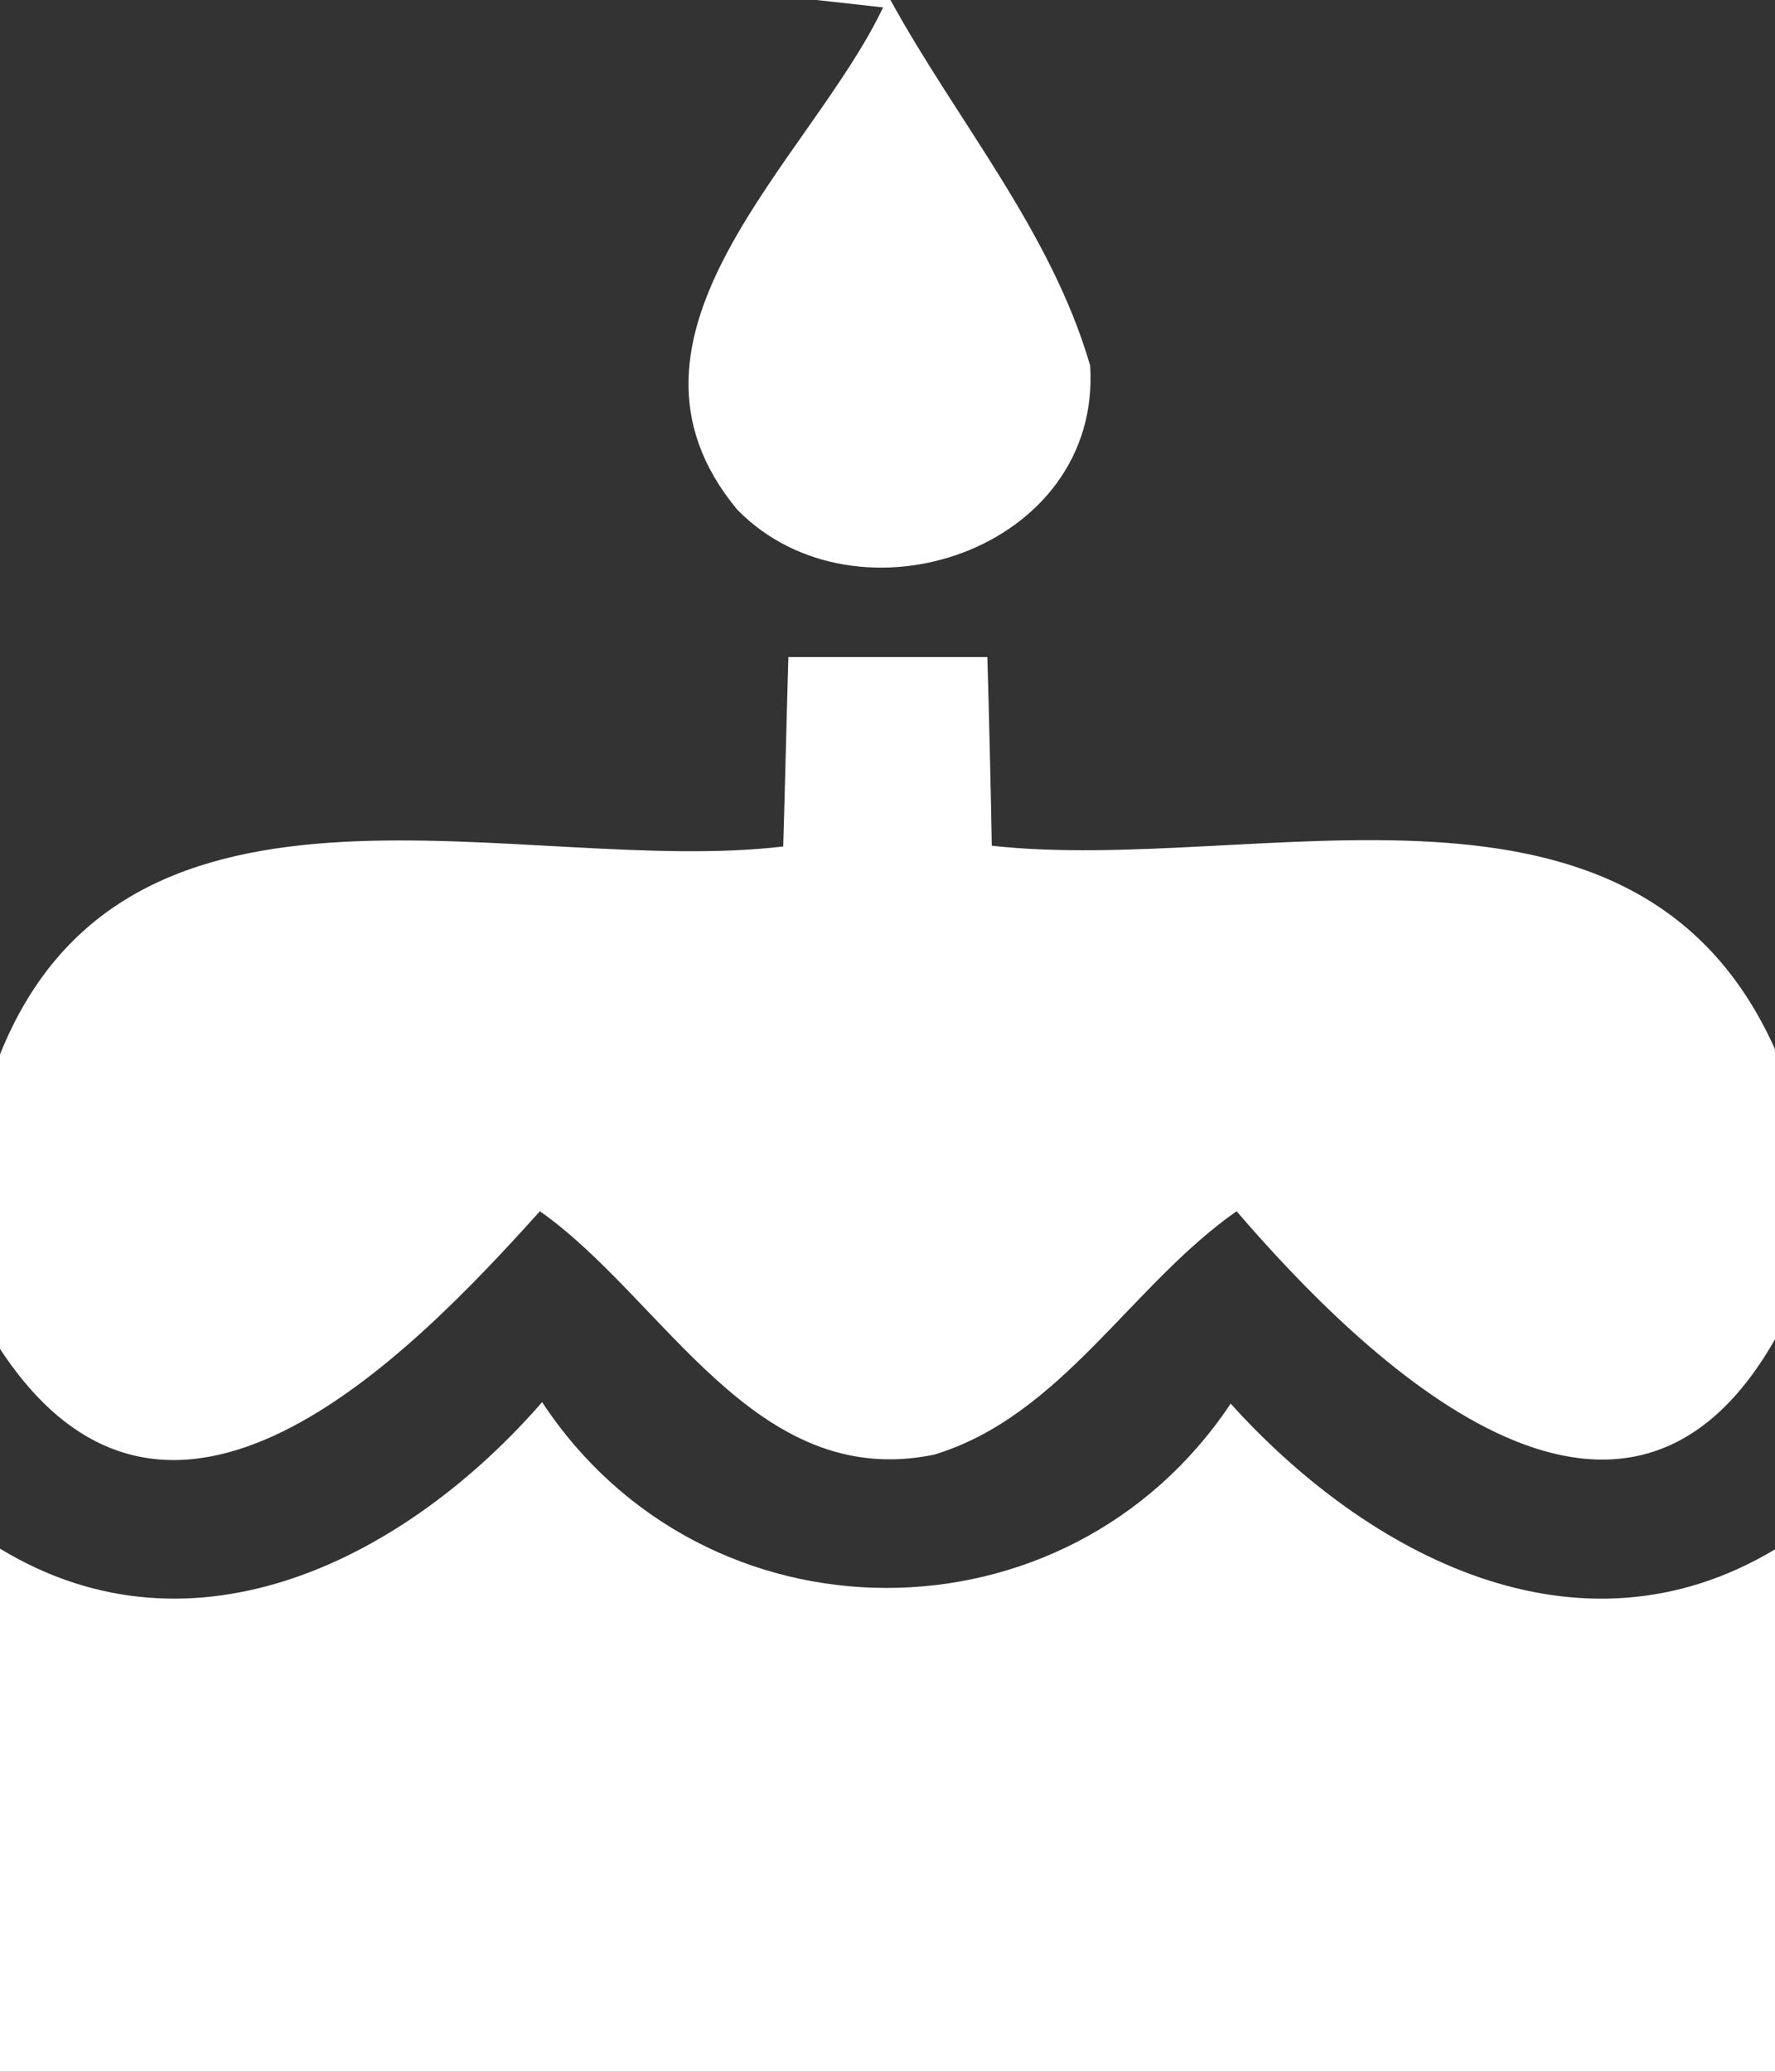 <?xml version="1.0" encoding="UTF-8" ?>
<!DOCTYPE svg PUBLIC "-//W3C//DTD SVG 1.1//EN" "http://www.w3.org/Graphics/SVG/1.1/DTD/svg11.dtd">
<svg width="24pt" height="28pt" viewBox="0 0 24 28" version="1.1" xmlns="http://www.w3.org/2000/svg">
<rect x="0" y="0" width="24" height="28" fill="#333333" stroke="none"/>
<g id="#ffffffff">
<path fill="#ffffff" opacity="1.00" d=" M 11.04 0.00 L 12.04 0.00 C 12.94 1.64 14.21 3.12 14.74 4.94 C 14.90 7.43 11.59 8.54 9.97 6.89 C 8.00 4.52 10.97 2.15 11.94 0.10 L 11.04 0.00 Z" />
<path fill="#ffffff" opacity="1.00" d=" M 10.59 11.44 C 10.61 10.80 10.64 9.52 10.66 8.88 C 11.33 8.88 12.68 8.88 13.35 8.88 C 13.37 9.52 13.40 10.79 13.41 11.43 C 16.99 11.83 22.11 9.97 24.00 14.18 L 24.00 18.10 C 21.92 21.76 18.45 18.38 16.72 16.37 C 15.29 17.37 14.35 19.14 12.63 19.66 C 10.20 20.16 8.99 17.56 7.30 16.37 C 5.51 18.36 2.27 21.69 0.00 18.23 L 0.00 14.25 C 1.74 9.92 7.07 11.86 10.59 11.44 Z" />
<path fill="#ffffff" opacity="1.00" d=" M 0.00 20.93 C 2.65 22.54 5.52 21.03 7.33 18.95 C 9.53 22.29 14.42 22.30 16.64 18.97 C 18.48 21.01 21.33 22.54 24.00 20.94 L 24.00 28.00 L 0.00 28.00 L 0.00 20.93 Z" />
</g>
</svg>
